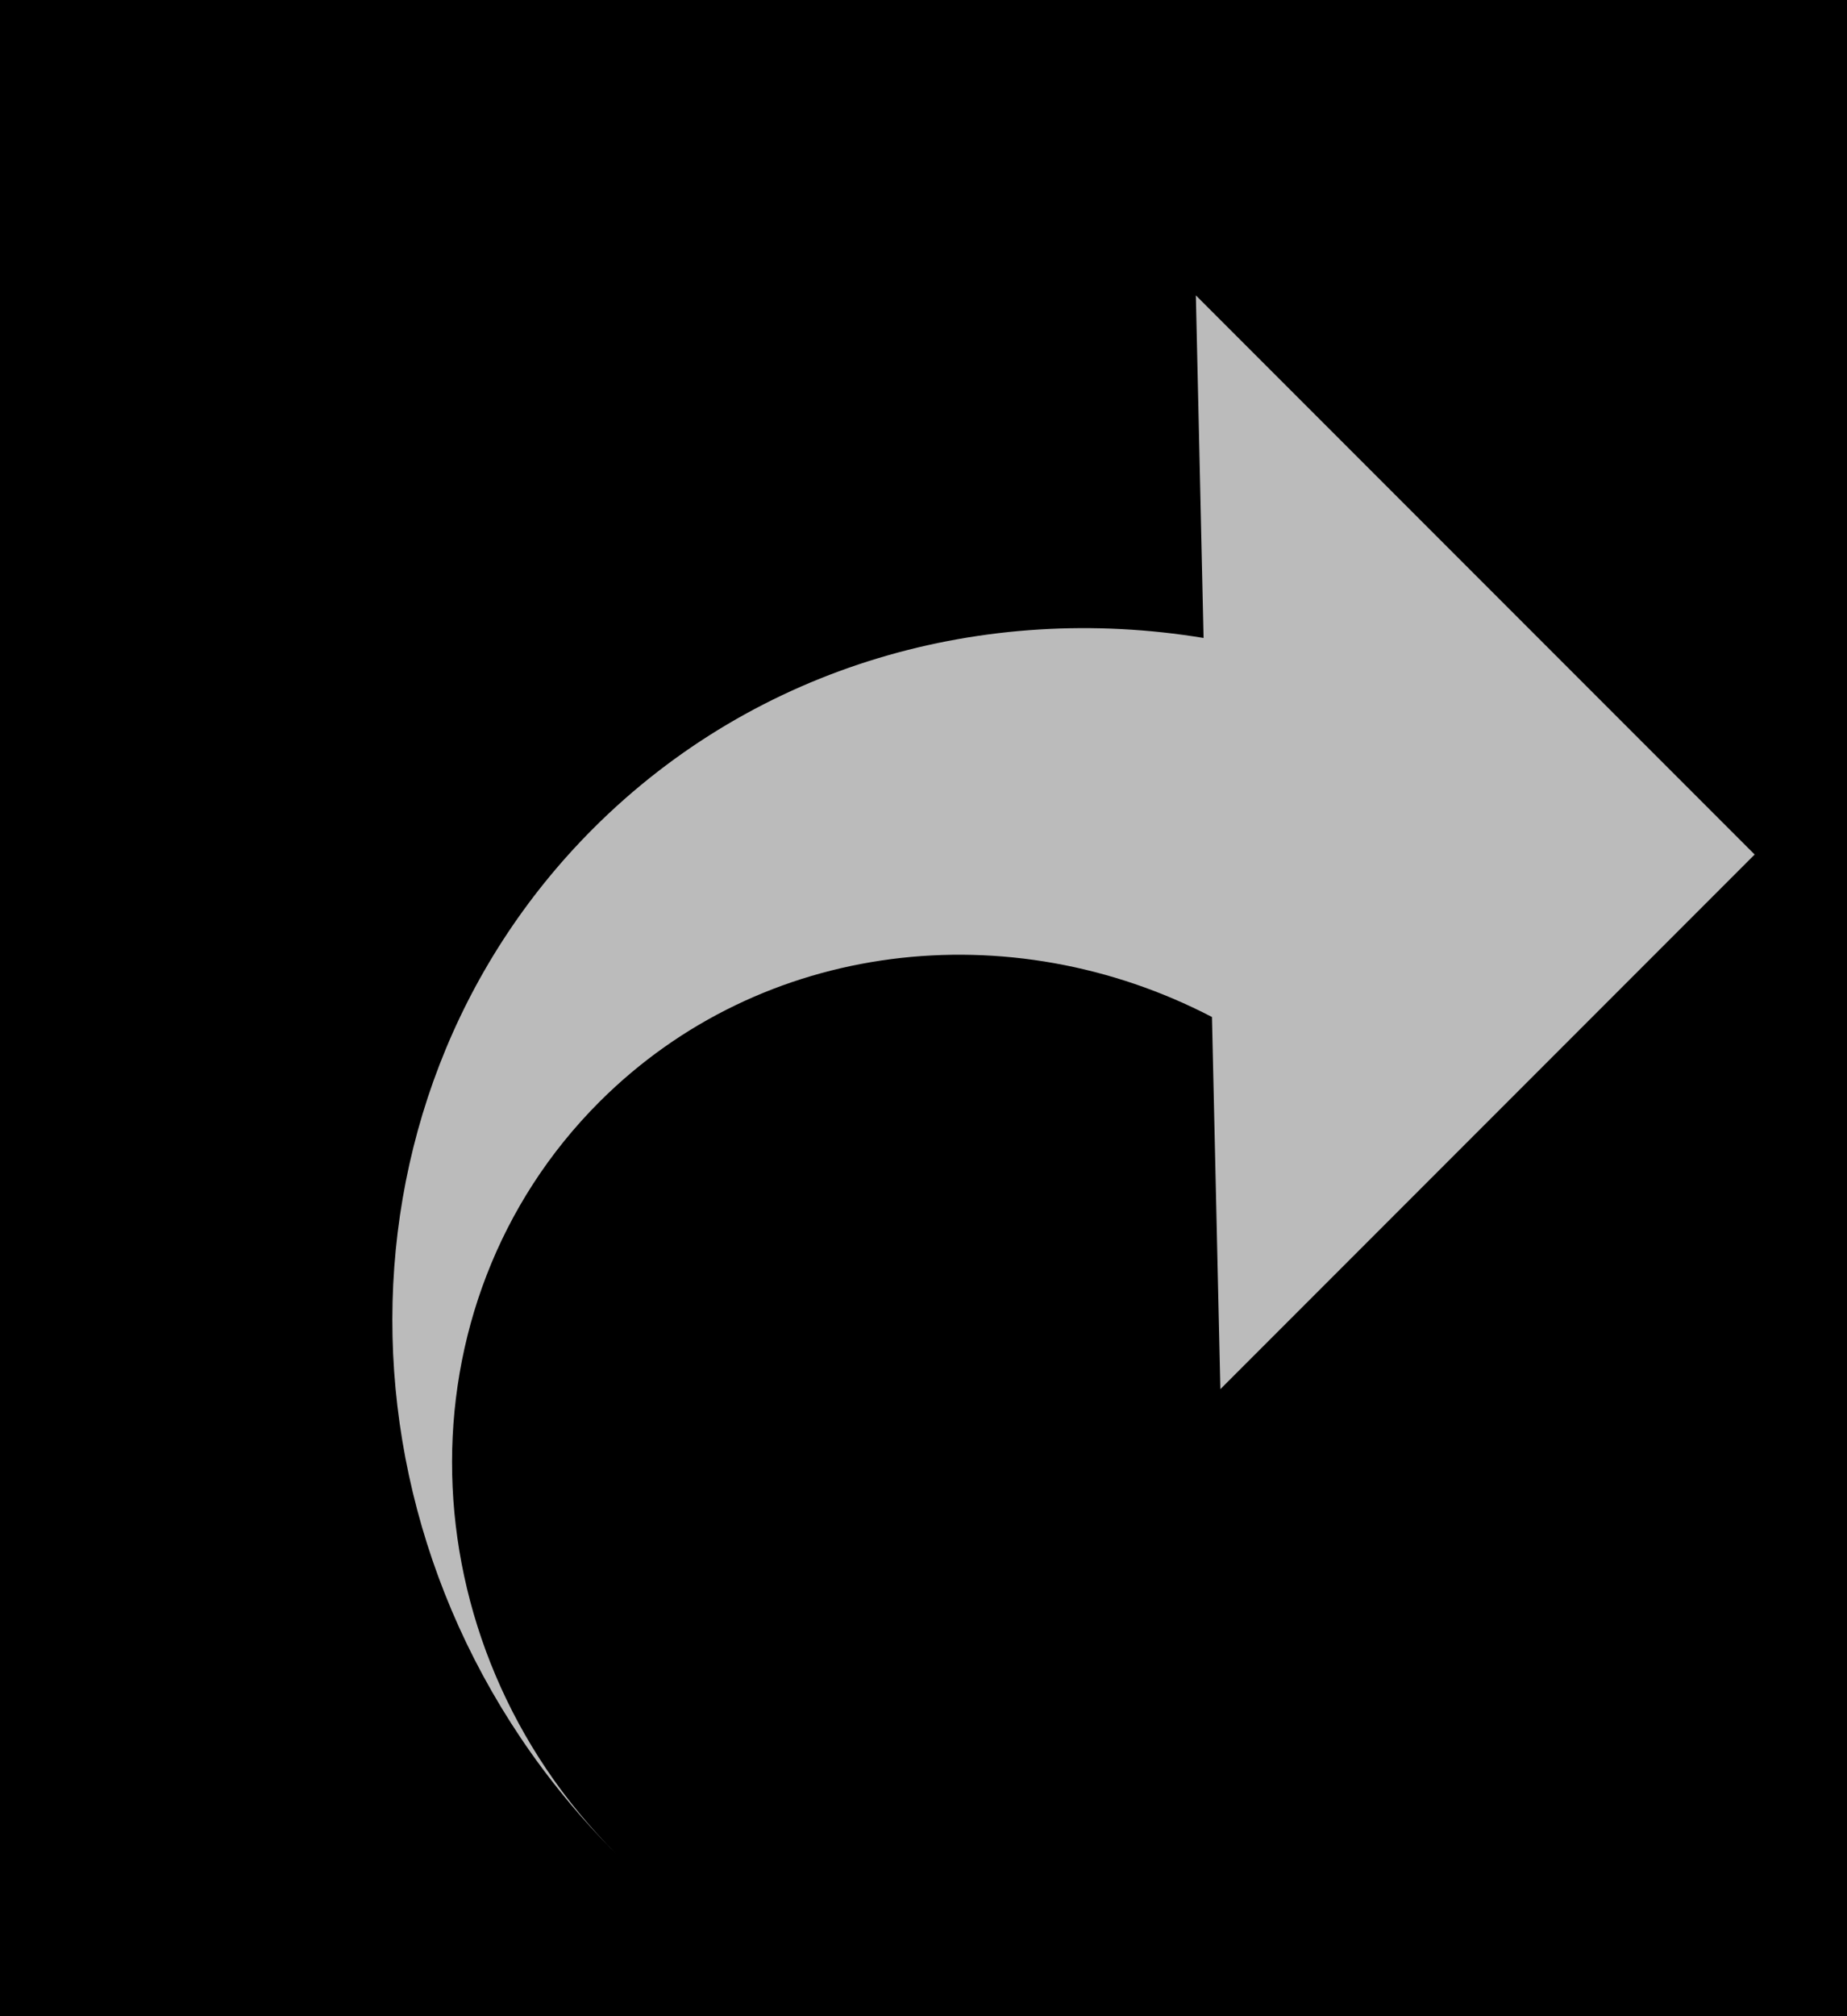 <svg width="11" height="12" viewBox="0 0 11 12" fill="none" xmlns="http://www.w3.org/2000/svg">
<g clip-path="url(#clip0_30_2984)">
<rect width="11" height="12" fill="black"/>
<path d="M3.533 4.931C4.51 3.955 5.866 3.583 7.168 3.797L7.122 1.758L10.45 5.086L7.268 8.268L7.218 6.053C6.018 5.429 4.539 5.59 3.57 6.558C2.361 7.767 2.407 9.771 3.67 11.034C1.947 9.311 1.886 6.579 3.533 4.931Z" fill="#BBBBBB"/>
</g>
<defs>
<clipPath id="clip0_30_2984">
<rect width="11" height="12" fill="white"/>
</clipPath>
</defs>
</svg>
